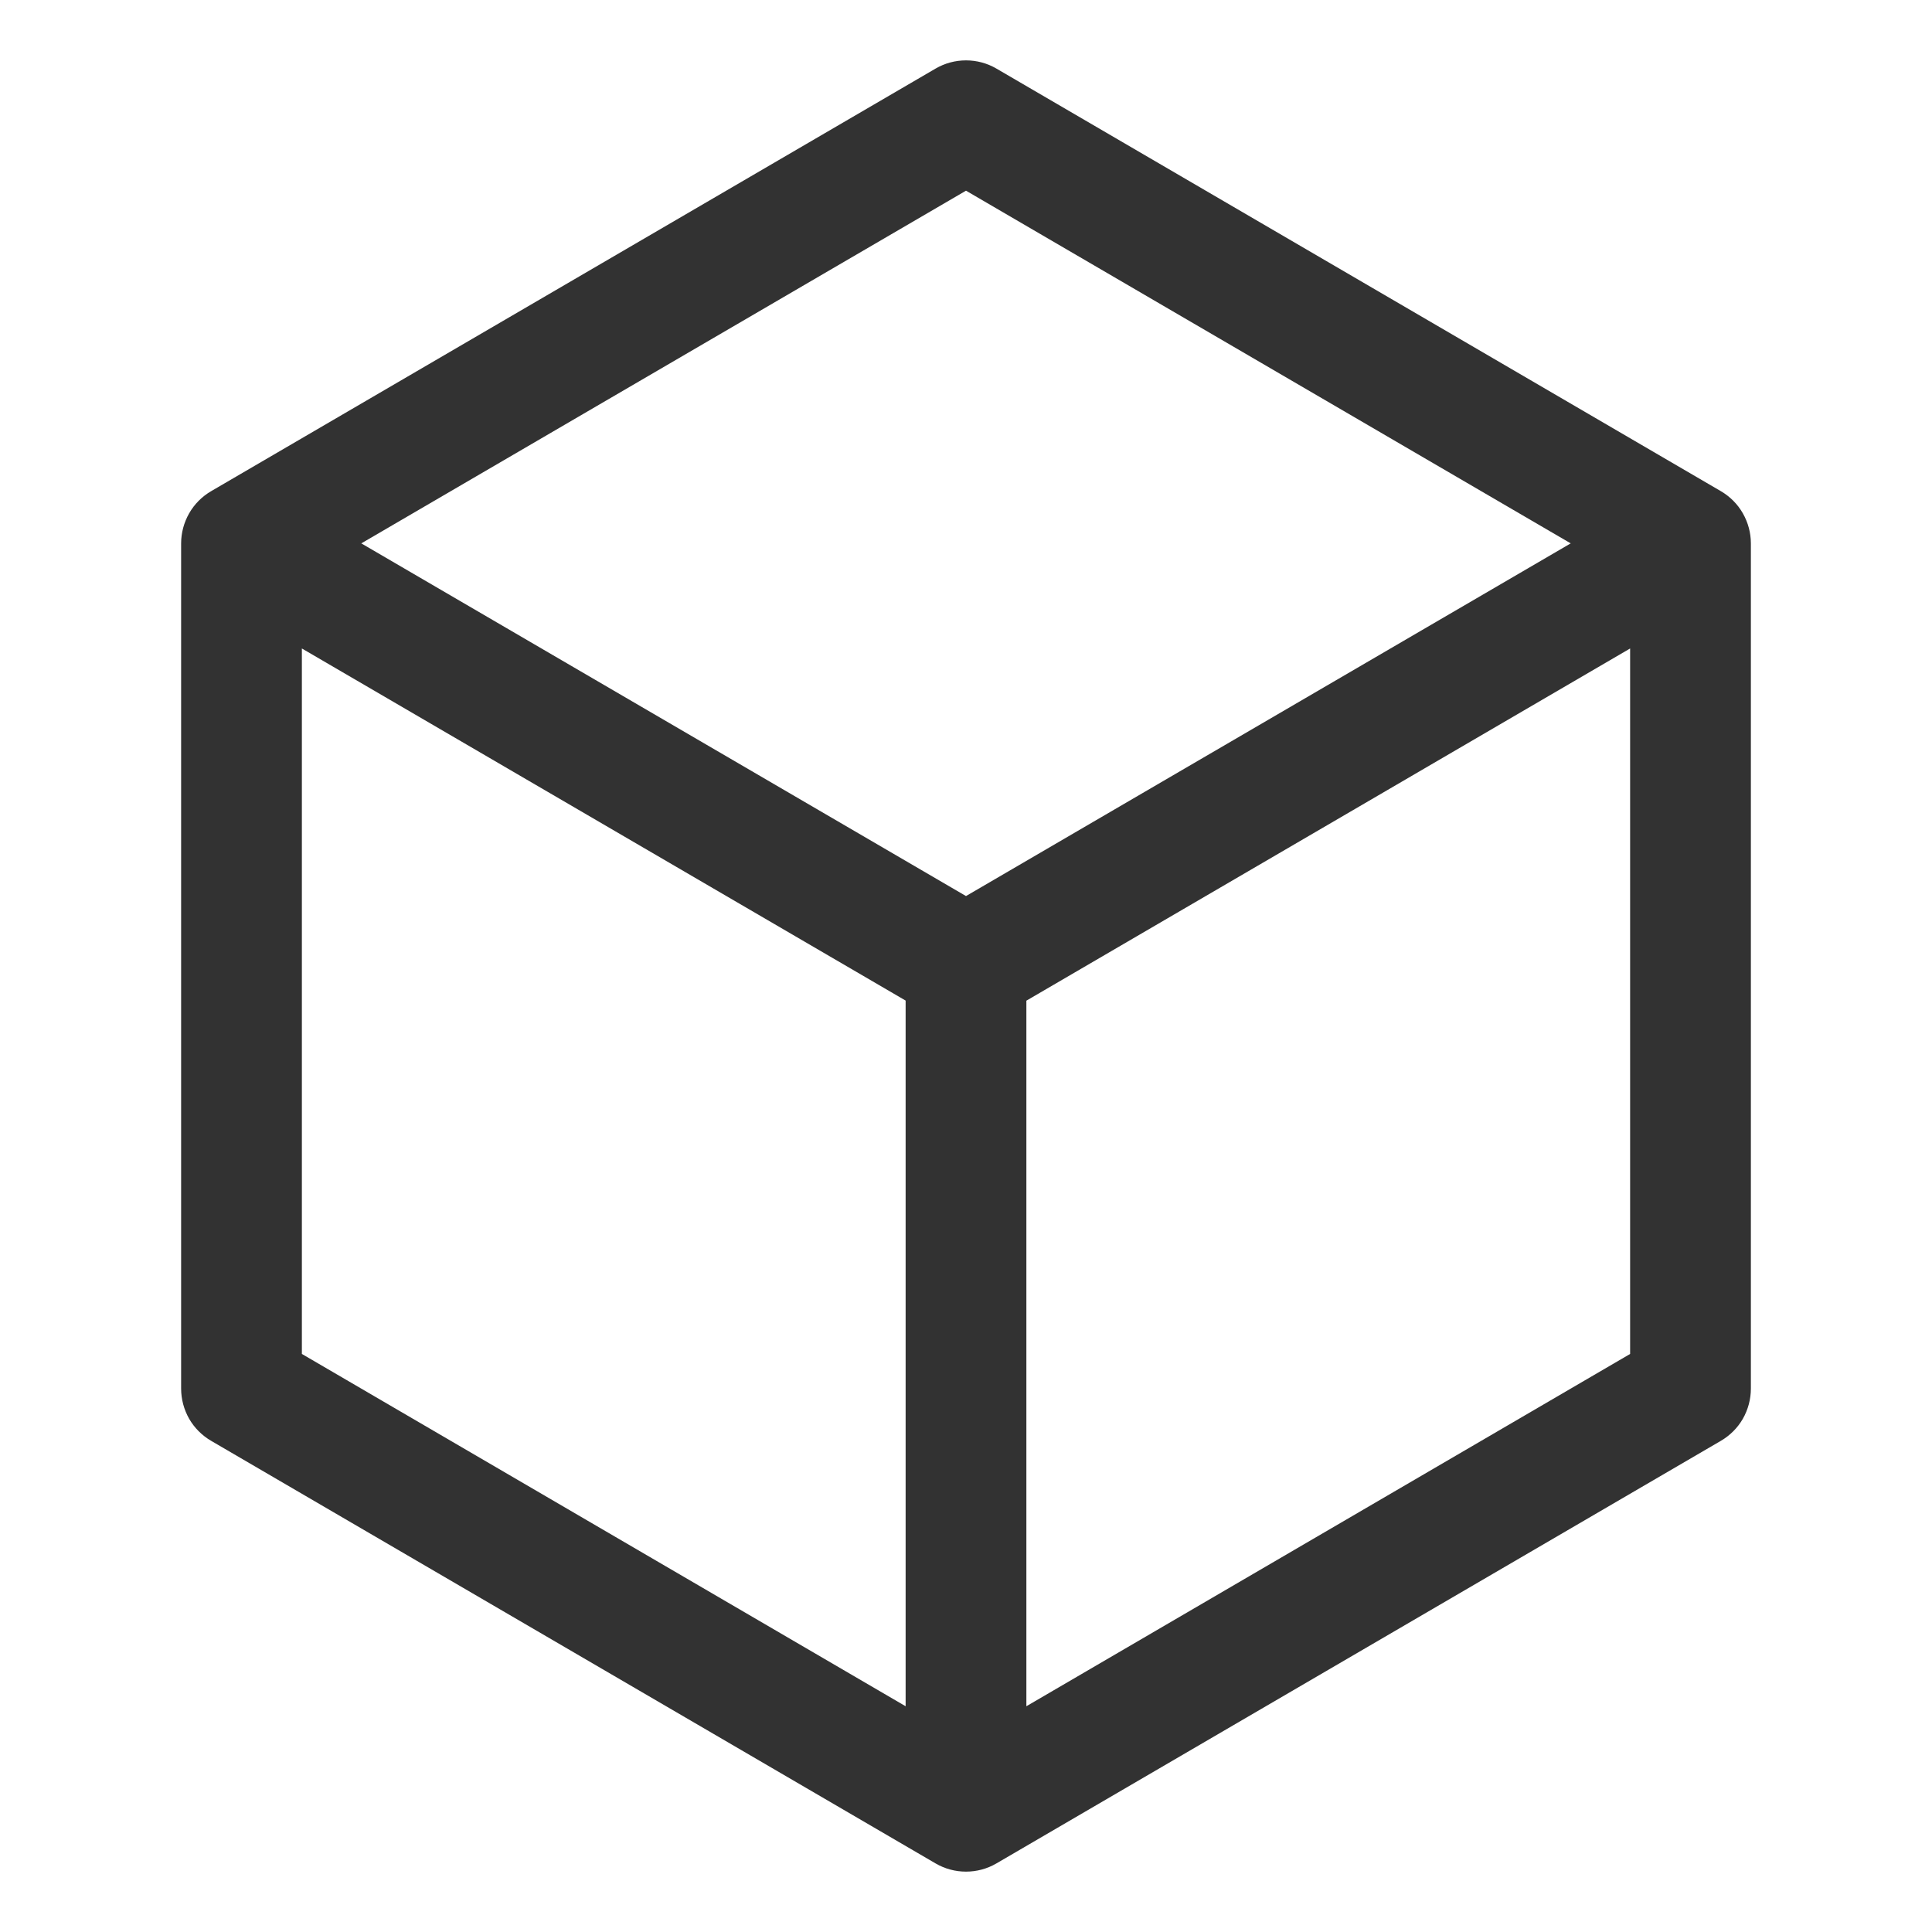 <svg width="20" height="20" viewBox="0 0 20 20" fill="none" xmlns="http://www.w3.org/2000/svg">
<path d="M17.815 5.085L10.315 0.71C10.219 0.654 10.111 0.625 10 0.625C9.889 0.625 9.781 0.654 9.685 0.71L2.185 5.085C2.091 5.14 2.012 5.219 1.958 5.314C1.904 5.409 1.875 5.516 1.875 5.625V14.375C1.875 14.484 1.904 14.592 1.958 14.687C2.012 14.781 2.091 14.86 2.185 14.915L9.685 19.29C9.781 19.346 9.889 19.375 10 19.375C10.111 19.375 10.219 19.346 10.315 19.29L17.815 14.915C17.909 14.86 17.988 14.781 18.042 14.687C18.096 14.592 18.125 14.484 18.125 14.375V5.625C18.125 5.516 18.096 5.409 18.042 5.314C17.988 5.219 17.909 5.14 17.815 5.085ZM10 1.974L16.26 5.625L10 9.276L3.74 5.625L10 1.974ZM3.125 6.713L9.375 10.358V17.663L3.125 14.016V6.713ZM10.625 17.663V10.359L16.875 6.713V14.016L10.625 17.663Z" fill="#323232"/>
</svg>

